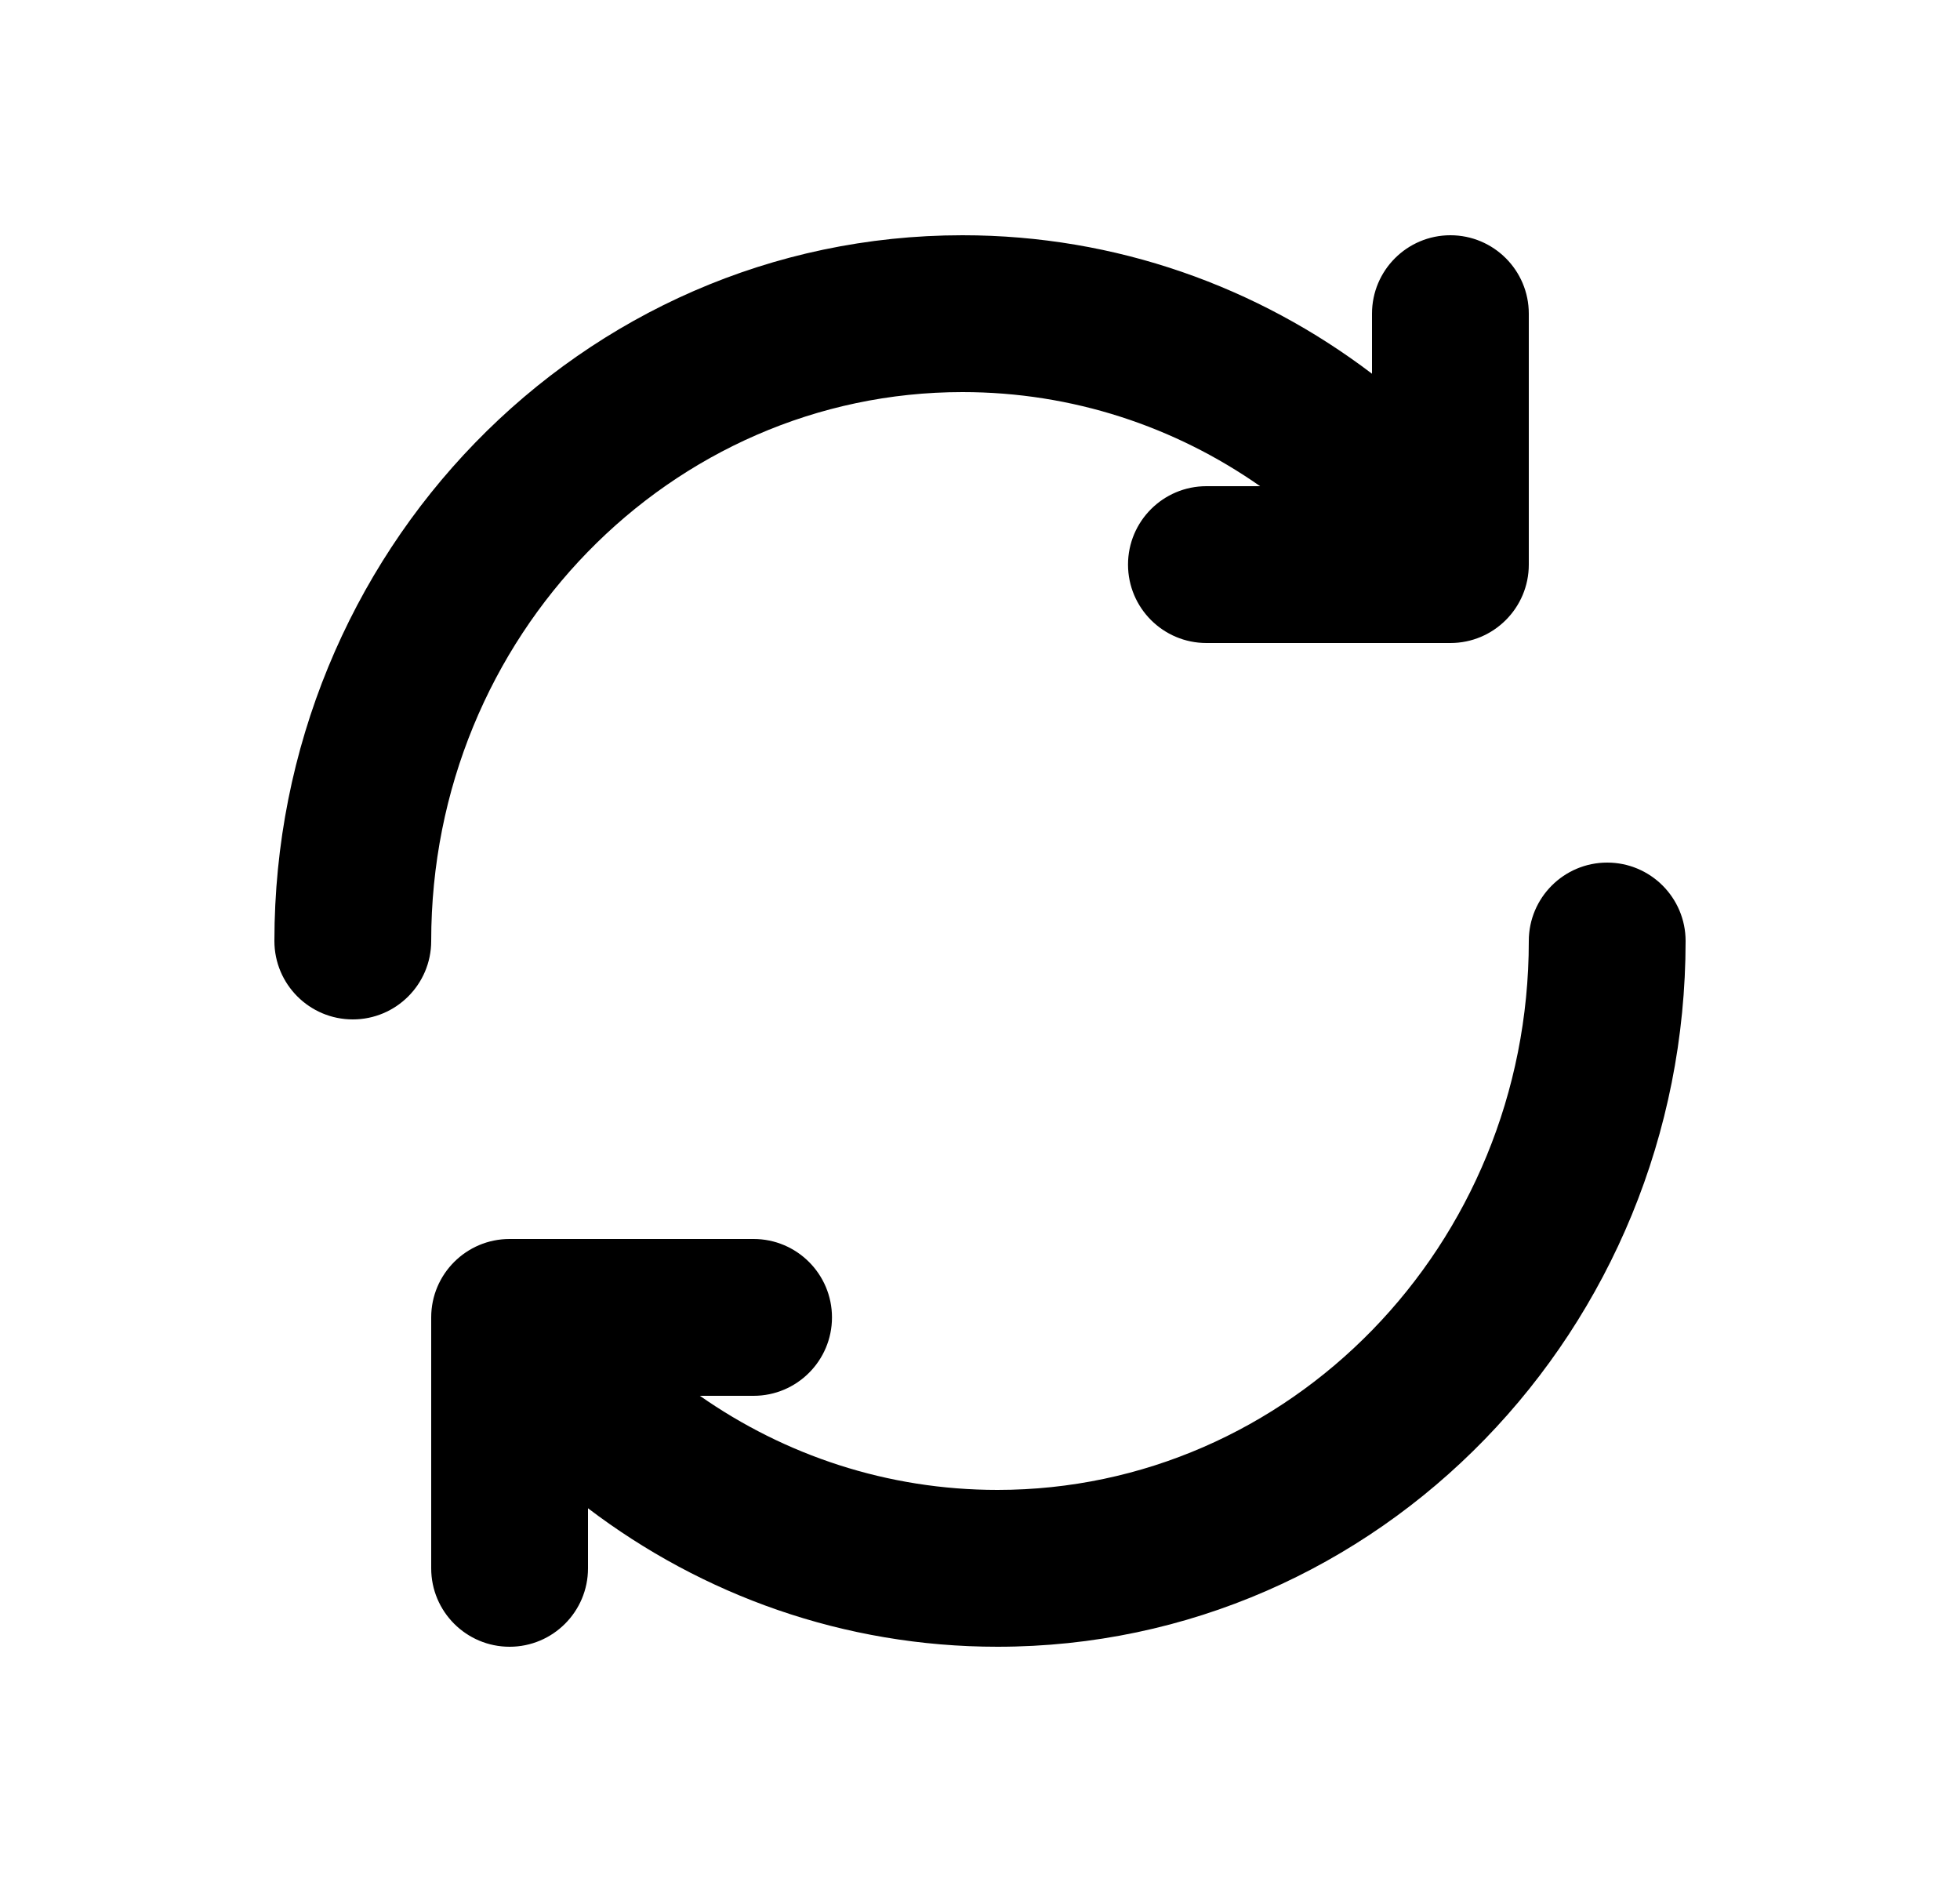 <svg width="25" height="24" viewBox="0 0 25 24" xmlns="http://www.w3.org/2000/svg">
<path d="M17.5 4C17.5 3.448 17.948 3 18.5 3C19.052 3 19.5 3.448 19.5 4V7.2C19.5 7.752 19.052 8.2 18.5 8.2H15.388C14.836 8.2 14.388 7.752 14.388 7.2C14.388 6.648 14.836 6.2 15.388 6.2H16.073C14.988 5.441 13.681 5 12.277 5C8.561 5 5.5 8.107 5.5 12C5.5 12.552 5.052 13 4.5 13C3.948 13 3.5 12.552 3.5 12C3.5 7.056 7.403 3 12.277 3C14.237 3 16.043 3.659 17.5 4.766V4Z"/>
<path d="M7.5 20C7.5 20.552 7.052 21 6.5 21C5.948 21 5.5 20.552 5.5 20V16.8C5.5 16.248 5.948 15.8 6.5 15.8H9.612C10.164 15.8 10.612 16.248 10.612 16.8C10.612 17.352 10.164 17.8 9.612 17.8H8.927C10.012 18.559 11.319 19 12.723 19C16.439 19 19.5 15.893 19.5 12C19.5 11.448 19.948 11 20.5 11C21.052 11 21.5 11.448 21.5 12C21.5 16.944 17.597 21 12.723 21C10.763 21 8.957 20.341 7.5 19.234V20Z"/>
</svg>
